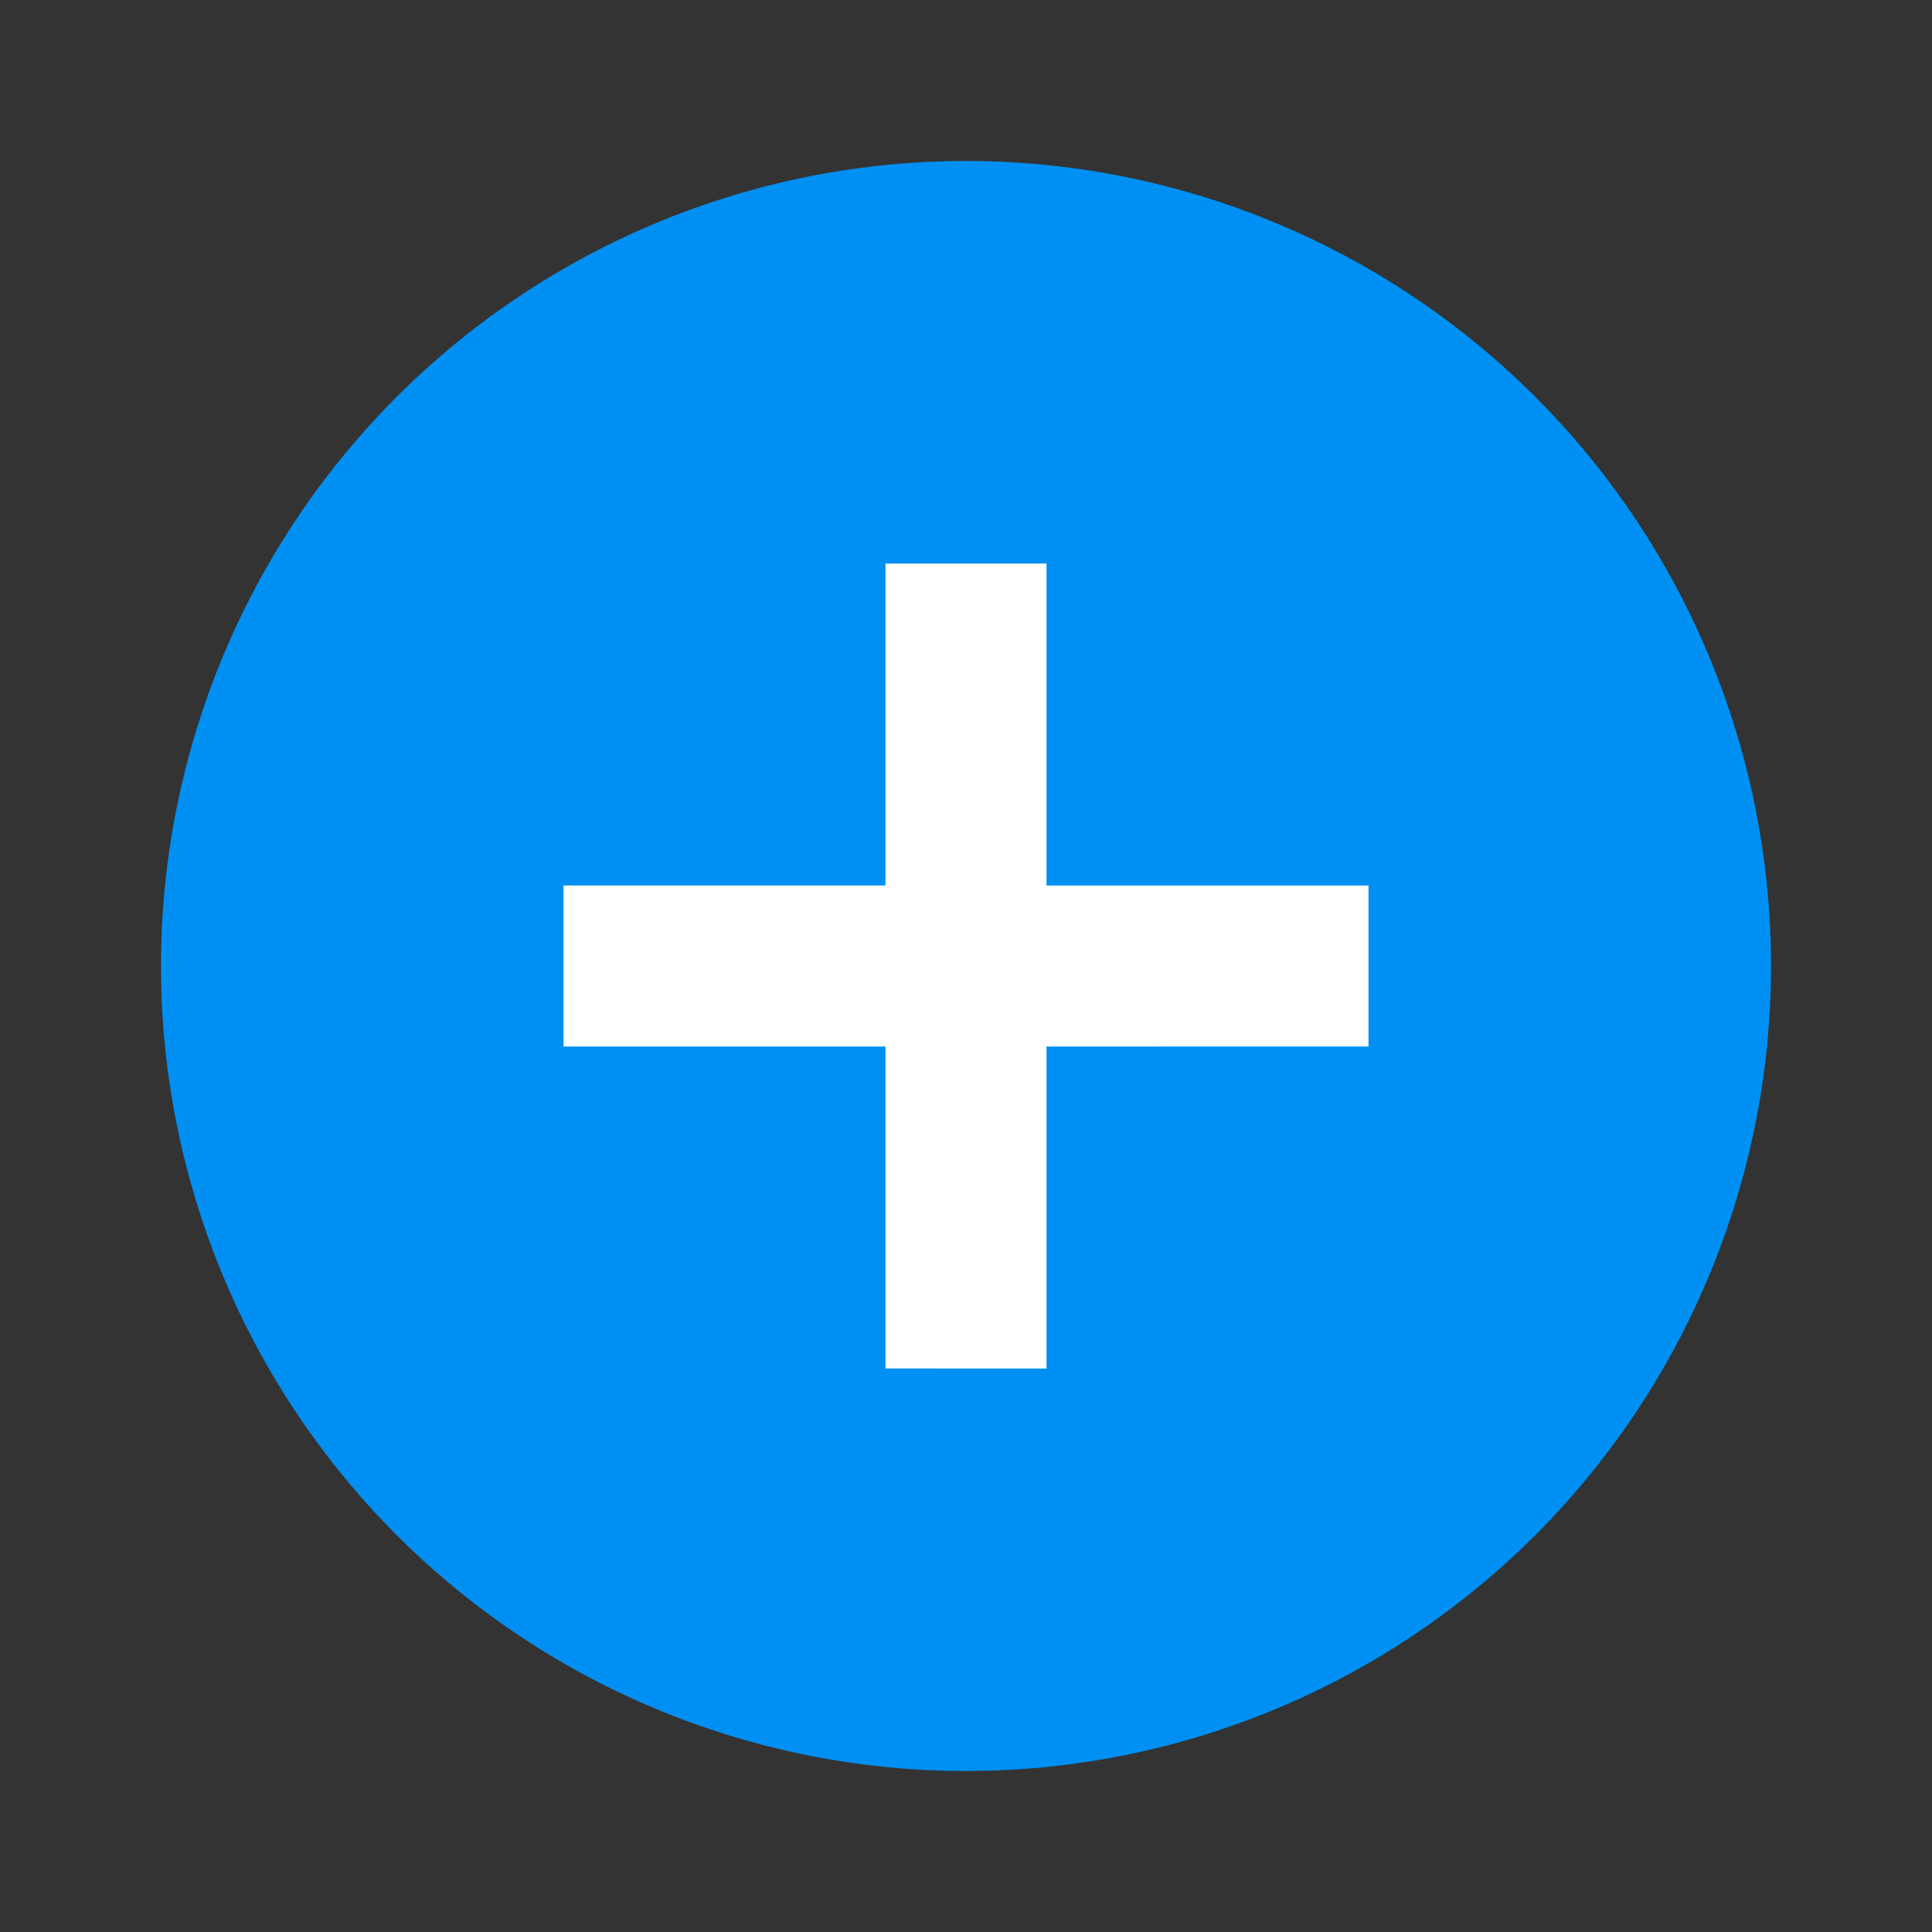 <svg xmlns="http://www.w3.org/2000/svg" width="24" height="24" viewBox="0 0 24 24"><rect x="0" y="0" width="24" height="24" fill="#333333" stroke="none"/><defs><style>.a{fill:#fff;}.b{fill:rgba(0,0,0,0);}.c{fill:#0090f3;}</style></defs><g transform="translate(-50 -456)"><circle class="a" cx="7" cy="7" r="7" transform="translate(55 461)"/><g transform="translate(50 456)"><path class="b" d="M0,0H24V24H0Z"/><path class="c" d="M12,2A10,10,0,1,0,22,12,10,10,0,0,0,12,2Zm5,11H13v4H11V13H7V11h4V7h2v4h4Z"/></g></g></svg>
